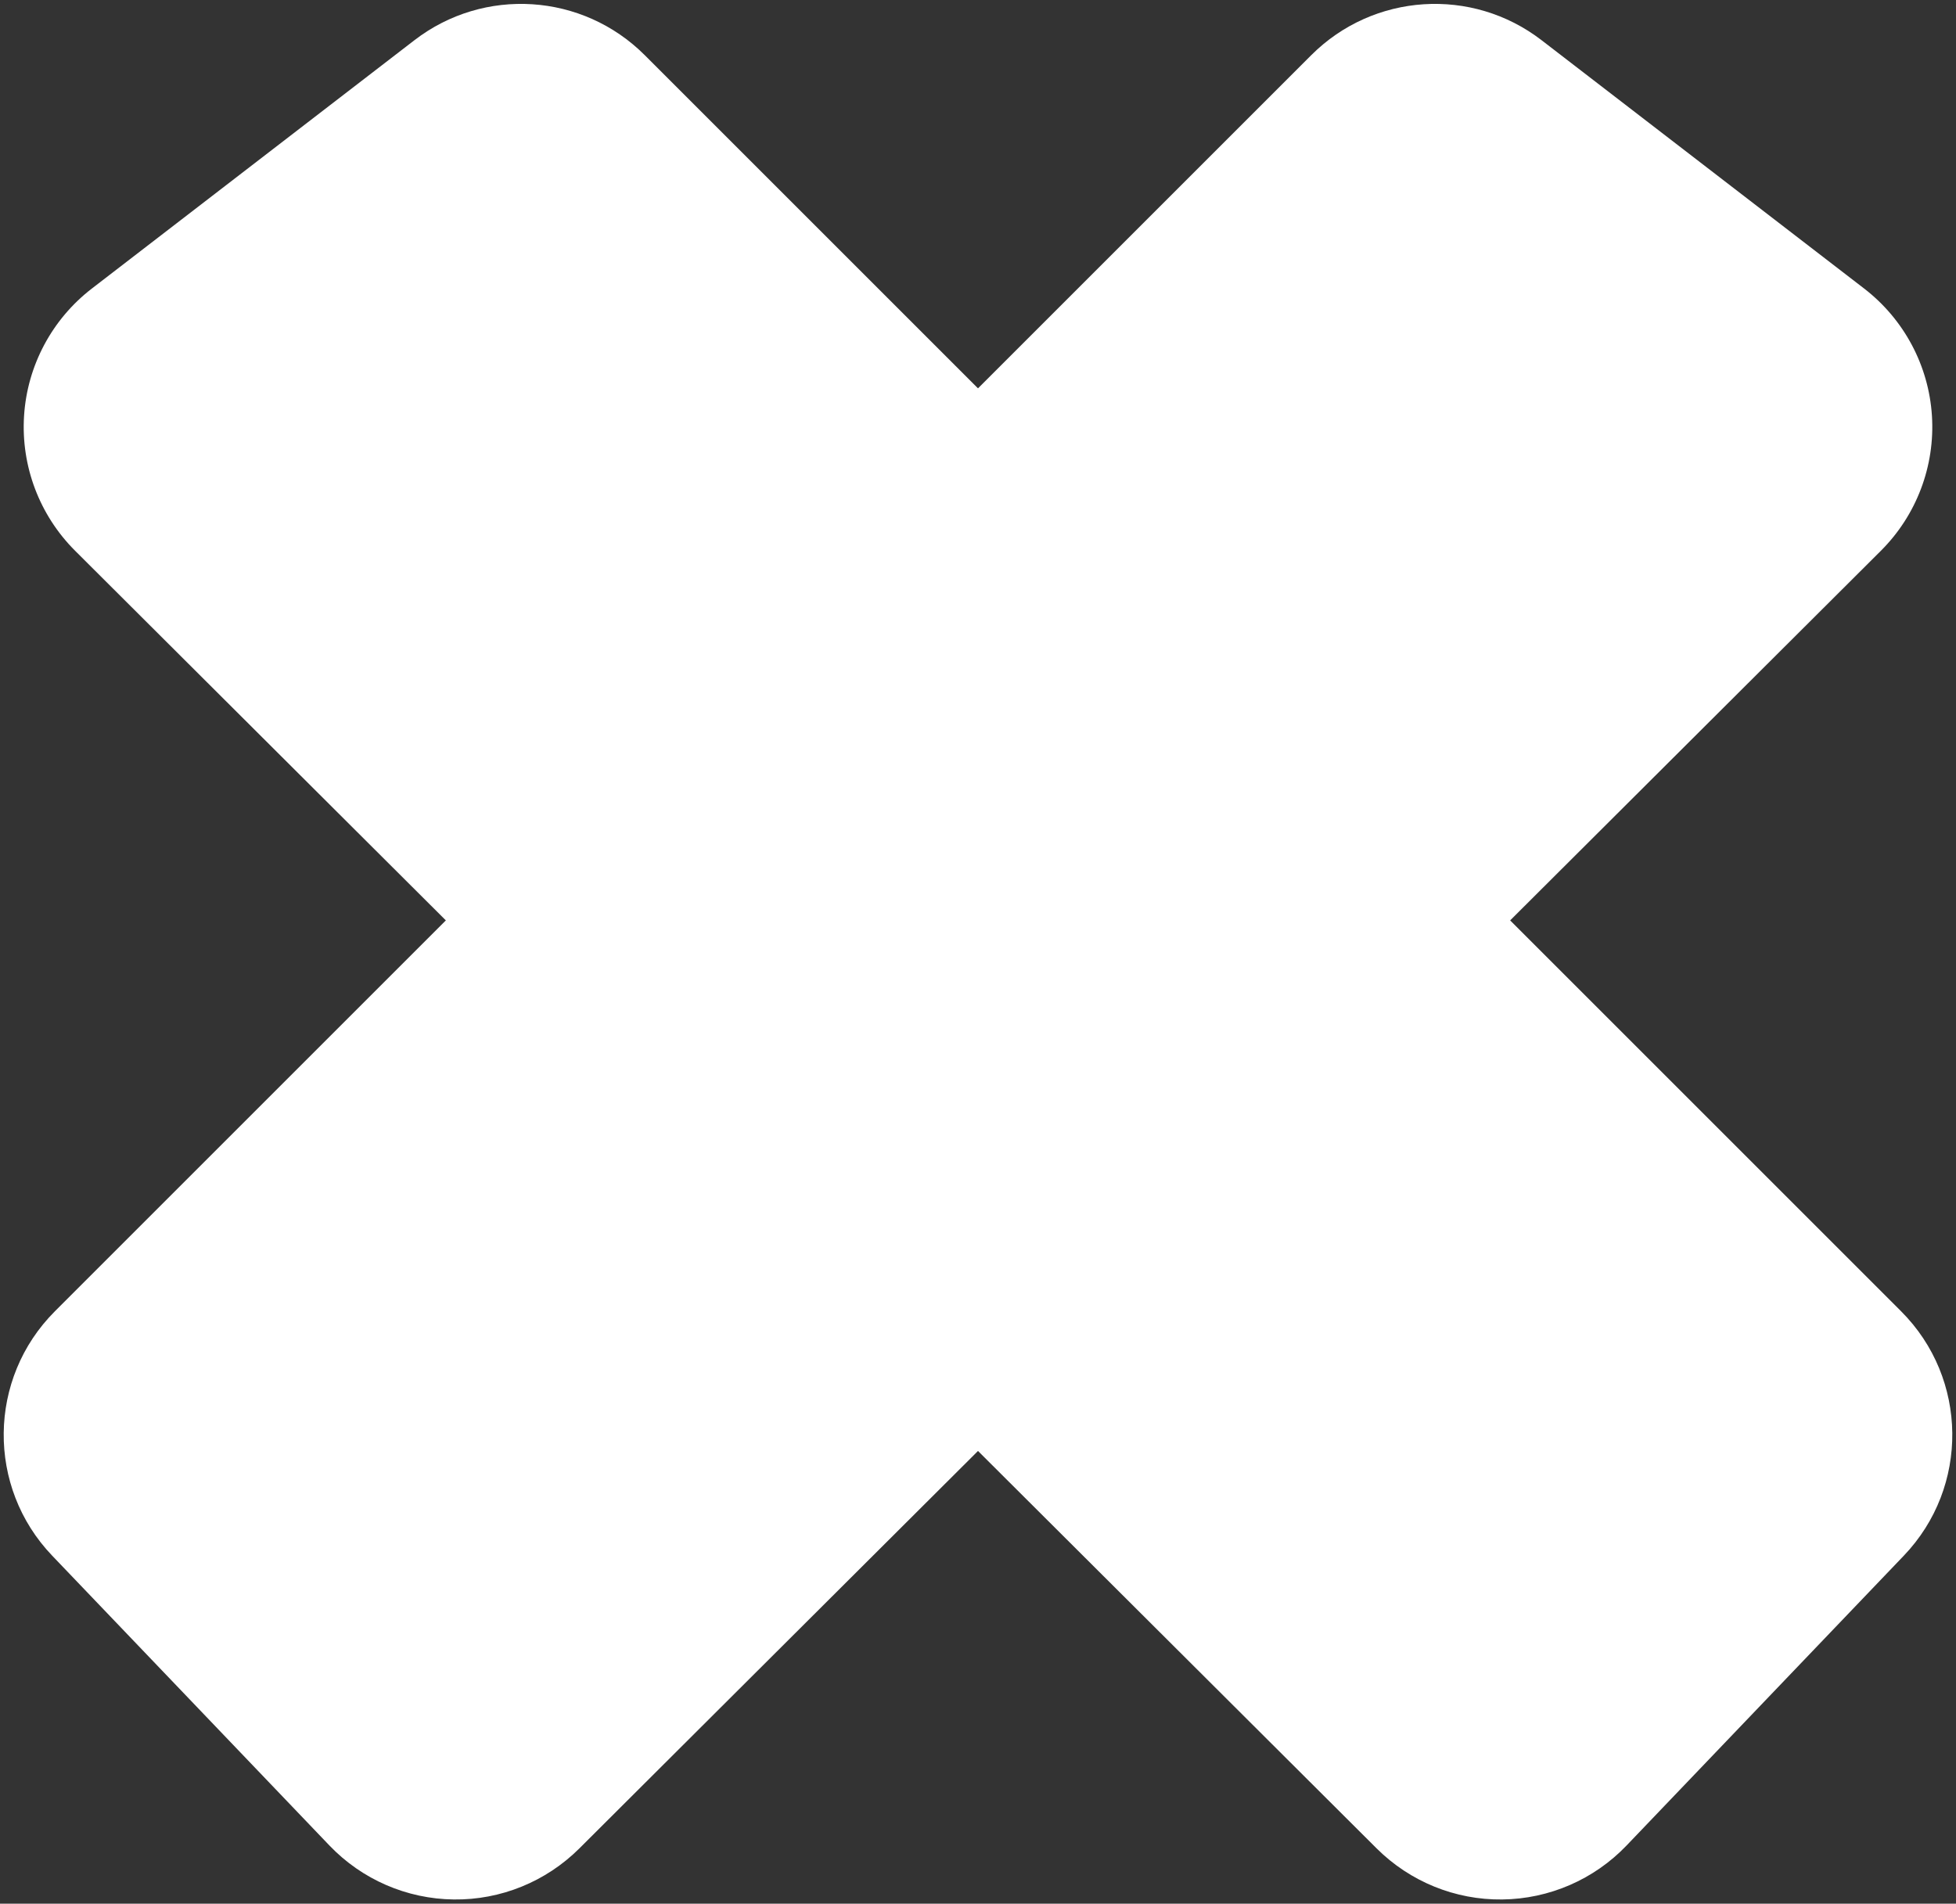 <svg xmlns="http://www.w3.org/2000/svg" width="226" height="220" baseProfile="tiny-ps" version="1.2" viewBox="0 0 226 220"><rect x="0" y="0" width="226" height="220" fill="#333333" stroke="none"/><title>X Icon</title><style>.shp0{fill:#fff}</style><g id="X Icon"><path id="Layer 2" d="M66.93 213.62C63.08 217.45 57.86 219.58 52.43 219.51C47 219.45 41.82 217.2 38.07 213.28C28.37 203.14 15.6 189.79 6.03 179.78C-1.56 171.85 -1.42 159.3 6.34 151.54C39.06 118.82 120.25 37.63 151.51 6.37C158.69 -0.81 170.08 -1.55 178.12 4.65C188.85 12.91 203.73 24.37 215.38 33.34C219.99 36.89 222.85 42.25 223.22 48.05C223.59 53.86 221.44 59.54 217.32 63.65C182.3 98.57 100.37 180.27 66.93 213.62Z" class="shp0"/><path id="Layer 3" d="M8.68 63.65C4.56 59.54 2.41 53.86 2.78 48.05C3.15 42.25 6.01 36.89 10.62 33.34C22.27 24.37 37.15 12.91 47.88 4.65C55.92 -1.55 67.31 -0.81 74.49 6.37C105.75 37.63 186.94 118.82 219.66 151.54C227.42 159.3 227.56 171.85 219.97 179.78C210.4 189.79 197.63 203.14 187.93 213.28C184.18 217.2 179 219.45 173.57 219.51C168.14 219.58 162.92 217.45 159.07 213.62C125.63 180.27 43.7 98.57 8.68 63.65Z" class="shp0"/></g></svg>